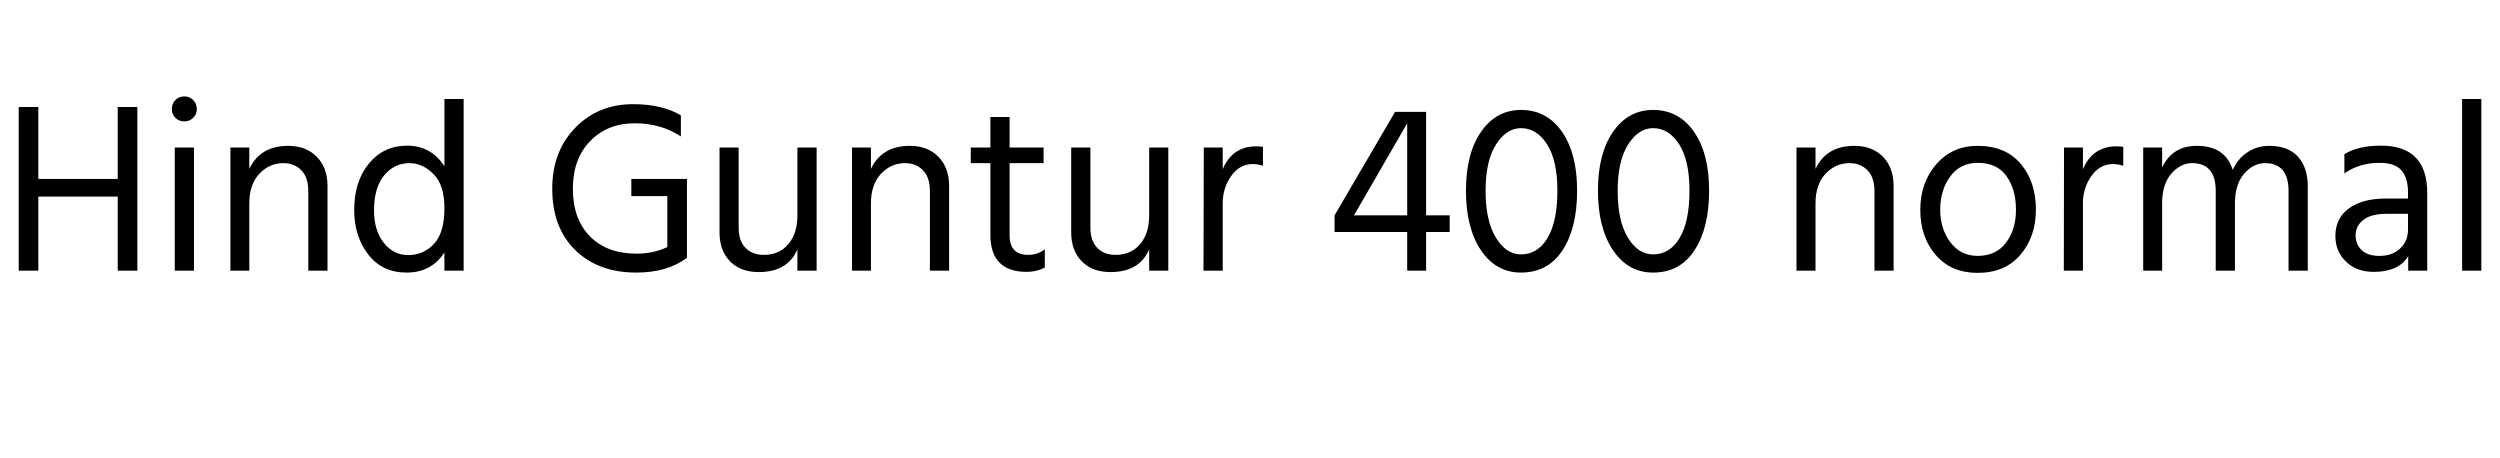 <svg xmlns="http://www.w3.org/2000/svg" xmlns:xlink="http://www.w3.org/1999/xlink" width="247.176" height="45.312"><path fill="black" d="M13.58 10.58L13.58 26.76L11.64 26.76L11.64 19.44L3.79 19.44L3.79 26.76L1.85 26.76L1.85 10.58L3.79 10.58L3.79 17.69L11.64 17.69L11.64 10.58L13.58 10.58ZM19.18 14.59L19.18 26.76L17.28 26.76L17.28 14.59L19.18 14.59ZM19.10 9.89Q19.46 10.25 19.46 10.78Q19.46 11.30 19.10 11.65Q18.74 12.00 18.22 12.00Q17.69 12.00 17.34 11.65Q16.99 11.30 16.99 10.78Q16.99 10.25 17.34 9.89Q17.69 9.53 18.22 9.53Q18.74 9.53 19.10 9.89ZM32.38 18.38L32.38 26.76L30.48 26.76L30.48 18.89Q30.48 17.54 29.80 16.84Q29.11 16.13 28.01 16.13L28.01 16.13Q26.64 16.13 25.64 17.18Q24.65 18.24 24.65 20.11L24.65 20.11L24.65 26.76L22.78 26.76L22.78 14.59L24.65 14.59L24.65 16.70Q25.73 14.42 28.49 14.42L28.49 14.42Q30.26 14.42 31.32 15.50Q32.38 16.58 32.38 18.38L32.38 18.38ZM36.98 20.81L36.98 20.81Q36.98 22.78 37.94 24Q38.90 25.22 40.37 25.22L40.37 25.22Q41.86 25.22 42.90 24.12Q43.94 23.02 43.94 20.59L43.94 20.59Q43.94 18.29 42.86 17.21Q41.78 16.13 40.49 16.13L40.49 16.13Q38.98 16.13 37.98 17.34Q36.98 18.55 36.98 20.81ZM45.84 9.79L45.84 26.76L43.94 26.76L43.94 24.96Q42.65 26.95 40.20 26.95L40.20 26.95Q37.78 26.95 36.40 25.15Q35.02 23.35 35.02 20.78L35.02 20.78Q35.02 17.93 36.48 16.16Q37.94 14.40 40.25 14.40L40.25 14.40Q42.62 14.40 43.94 16.44L43.94 16.44L43.94 9.79L45.84 9.79ZM67.90 25.42L67.92 25.49Q65.98 26.95 62.90 26.95L62.90 26.95Q59.16 26.95 56.88 24.73Q54.60 22.51 54.60 18.65L54.60 18.65Q54.60 14.98 56.87 12.64Q59.14 10.30 62.59 10.30L62.59 10.30Q65.45 10.30 67.32 11.40L67.32 11.40L67.32 13.49Q65.35 12.19 62.76 12.19L62.76 12.19Q60.05 12.19 58.34 13.96Q56.64 15.72 56.64 18.65L56.64 18.65Q56.64 21.65 58.32 23.36Q60 25.08 62.95 25.08L62.95 25.08Q64.58 25.08 65.98 24.43L65.98 24.43L65.98 19.39L62.42 19.39L62.42 17.69L67.92 17.69L67.92 25.42L67.90 25.42ZM80.74 14.59L80.74 26.76L78.84 26.76L78.84 24.65Q77.88 26.90 75.02 26.90L75.02 26.90Q73.22 26.90 72.18 25.84Q71.14 24.77 71.14 22.97L71.14 22.97L71.14 14.59L73.03 14.59L73.03 22.49Q73.03 23.81 73.70 24.50Q74.38 25.20 75.53 25.20L75.53 25.20Q77.04 25.20 77.94 24.14Q78.84 23.09 78.84 21.29L78.84 21.29L78.84 14.59L80.74 14.59ZM93.84 18.38L93.84 26.76L91.94 26.76L91.94 18.89Q91.94 17.54 91.26 16.84Q90.58 16.13 89.47 16.13L89.47 16.13Q88.10 16.13 87.11 17.18Q86.11 18.24 86.11 20.11L86.11 20.11L86.11 26.76L84.24 26.76L84.24 14.59L86.11 14.59L86.11 16.70Q87.19 14.42 89.95 14.42L89.95 14.42Q91.73 14.42 92.78 15.50Q93.84 16.58 93.84 18.38L93.84 18.38ZM103.30 24.65L103.30 26.45Q102.50 26.88 101.52 26.88L101.52 26.88Q97.92 26.88 97.92 23.21L97.92 23.21L97.92 16.13L95.98 16.13L95.98 14.59L97.92 14.59L97.92 11.57L99.82 11.57L99.82 14.59L103.18 14.59L103.18 16.13L99.82 16.13L99.82 23.26Q99.82 25.20 101.64 25.20L101.64 25.20Q102.58 25.20 103.30 24.65L103.30 24.65ZM115.51 14.59L115.51 26.76L113.62 26.76L113.62 24.65Q112.66 26.90 109.80 26.90L109.80 26.90Q108 26.90 106.96 25.84Q105.91 24.77 105.91 22.97L105.91 22.97L105.91 14.59L107.81 14.59L107.81 22.49Q107.81 23.81 108.48 24.50Q109.15 25.20 110.30 25.20L110.30 25.20Q111.82 25.20 112.72 24.14Q113.62 23.09 113.62 21.29L113.62 21.29L113.62 14.59L115.51 14.59ZM120.89 20.11L120.89 26.76L118.99 26.76L119.02 14.59L120.89 14.59L120.89 16.73Q121.85 14.47 124.20 14.47L124.20 14.47Q124.63 14.47 124.87 14.52L124.87 14.52L124.87 16.39Q124.37 16.22 123.84 16.22L123.84 16.22Q122.57 16.22 121.73 17.40Q120.89 18.58 120.89 20.11L120.89 20.11ZM139.13 12.19L133.87 21.29L139.13 21.29L139.13 12.19ZM141.00 22.94L141.00 26.76L139.13 26.76L139.13 22.94L131.95 22.94L131.95 21.29L137.93 11.06L141.00 11.06L141.00 21.29L143.33 21.29L143.33 22.94L141.00 22.94ZM155.93 18.86L155.93 18.86Q155.93 22.54 154.49 24.74Q153.05 26.95 150.38 26.95L150.38 26.95Q147.91 26.95 146.42 24.74Q144.94 22.54 144.94 18.86L144.94 18.86Q144.94 15.17 146.44 13.02Q147.94 10.87 150.38 10.87L150.38 10.87Q152.93 10.87 154.43 13.02Q155.93 15.17 155.93 18.86ZM147.91 14.29Q146.88 15.91 146.88 18.86Q146.88 21.82 147.89 23.48Q148.90 25.15 150.38 25.15L150.38 25.15Q152.04 25.15 153.01 23.52Q153.98 21.89 153.98 18.86L153.98 18.86Q153.98 15.86 152.96 14.27Q151.94 12.67 150.38 12.67L150.38 12.67Q148.94 12.67 147.91 14.29ZM168.98 18.86L168.98 18.86Q168.98 22.54 167.54 24.74Q166.10 26.95 163.44 26.95L163.44 26.95Q160.97 26.95 159.48 24.74Q157.99 22.54 157.99 18.86L157.99 18.86Q157.99 15.17 159.49 13.02Q160.99 10.87 163.44 10.87L163.44 10.87Q165.98 10.87 167.48 13.02Q168.98 15.17 168.98 18.86ZM160.97 14.29Q159.94 15.91 159.94 18.86Q159.94 21.82 160.94 23.48Q161.95 25.15 163.44 25.15L163.44 25.15Q165.10 25.15 166.07 23.52Q167.04 21.89 167.04 18.86L167.04 18.86Q167.04 15.86 166.02 14.27Q165.00 12.67 163.44 12.67L163.44 12.67Q162.00 12.67 160.97 14.29ZM187.22 18.38L187.22 26.76L185.33 26.76L185.33 18.89Q185.33 17.54 184.64 16.84Q183.96 16.13 182.86 16.13L182.86 16.13Q181.49 16.13 180.49 17.18Q179.50 18.24 179.50 20.11L179.50 20.11L179.50 26.76L177.62 26.76L177.62 14.59L179.50 14.59L179.50 16.70Q180.58 14.42 183.34 14.42L183.34 14.42Q185.11 14.42 186.17 15.50Q187.22 16.58 187.22 18.38L187.22 18.38ZM201.29 20.71L201.29 20.71Q201.29 23.42 199.75 25.20Q198.22 26.98 195.53 26.98L195.53 26.98Q192.91 26.98 191.39 25.21Q189.86 23.45 189.86 20.76L189.86 20.76Q189.86 18.05 191.44 16.24Q193.01 14.42 195.53 14.42L195.53 14.42Q198.29 14.42 199.79 16.20Q201.29 17.98 201.29 20.71ZM191.83 20.74L191.83 20.74Q191.83 22.63 192.84 23.96Q193.85 25.30 195.53 25.30L195.53 25.30Q197.35 25.30 198.34 23.99Q199.32 22.68 199.32 20.74L199.32 20.74Q199.32 18.72 198.38 17.41Q197.45 16.10 195.53 16.10L195.53 16.10Q193.80 16.10 192.82 17.45Q191.83 18.79 191.83 20.74ZM205.94 20.11L205.94 26.76L204.05 26.76L204.07 14.59L205.94 14.59L205.94 16.73Q206.90 14.47 209.26 14.47L209.26 14.47Q209.69 14.47 209.93 14.52L209.93 14.52L209.93 16.39Q209.42 16.22 208.90 16.22L208.90 16.22Q207.62 16.22 206.78 17.40Q205.94 18.58 205.94 20.11L205.94 20.11ZM228.17 18.41L228.17 26.76L226.27 26.76L226.27 18.89Q226.27 16.13 223.94 16.13L223.94 16.13Q222.79 16.13 221.88 17.17Q220.97 18.22 220.97 20.11L220.97 20.11L220.97 26.76L219.07 26.76L219.07 18.89Q219.07 16.13 216.74 16.13L216.74 16.13Q215.59 16.13 214.68 17.17Q213.77 18.22 213.77 20.11L213.77 20.11L213.77 26.76L211.90 26.76L211.90 14.59L213.77 14.59L213.77 16.56Q214.78 14.42 217.20 14.42L217.20 14.42Q220.01 14.42 220.75 16.80L220.75 16.80Q221.28 15.65 222.23 15.04Q223.18 14.42 224.35 14.42L224.35 14.42Q226.25 14.42 227.21 15.50Q228.17 16.58 228.17 18.41L228.17 18.41ZM235.25 25.30L235.25 25.30Q236.54 25.30 237.31 24.56Q238.08 23.83 238.08 22.70L238.08 22.70L238.08 21.14L235.97 21.14Q234.43 21.14 233.66 21.74Q232.90 22.34 232.90 23.26Q232.90 24.17 233.50 24.73Q234.10 25.30 235.25 25.30ZM238.10 26.76L238.10 25.32Q237.17 26.88 234.70 26.88L234.70 26.88Q232.99 26.88 231.95 25.87Q230.90 24.86 230.90 23.33L230.90 23.33Q230.90 21.58 232.24 20.60Q233.57 19.63 235.87 19.63L235.87 19.63L238.08 19.63L238.08 19.01Q238.08 17.57 237.43 16.84Q236.78 16.10 235.25 16.10L235.25 16.10Q233.30 16.10 231.79 17.14L231.79 17.14L231.79 15.24Q233.16 14.40 235.39 14.40L235.39 14.40Q239.98 14.40 239.98 19.06L239.98 19.06L239.98 26.76L238.10 26.76ZM245.33 9.79L245.33 26.76L243.43 26.76L243.43 9.79L245.33 9.79Z"/></svg>